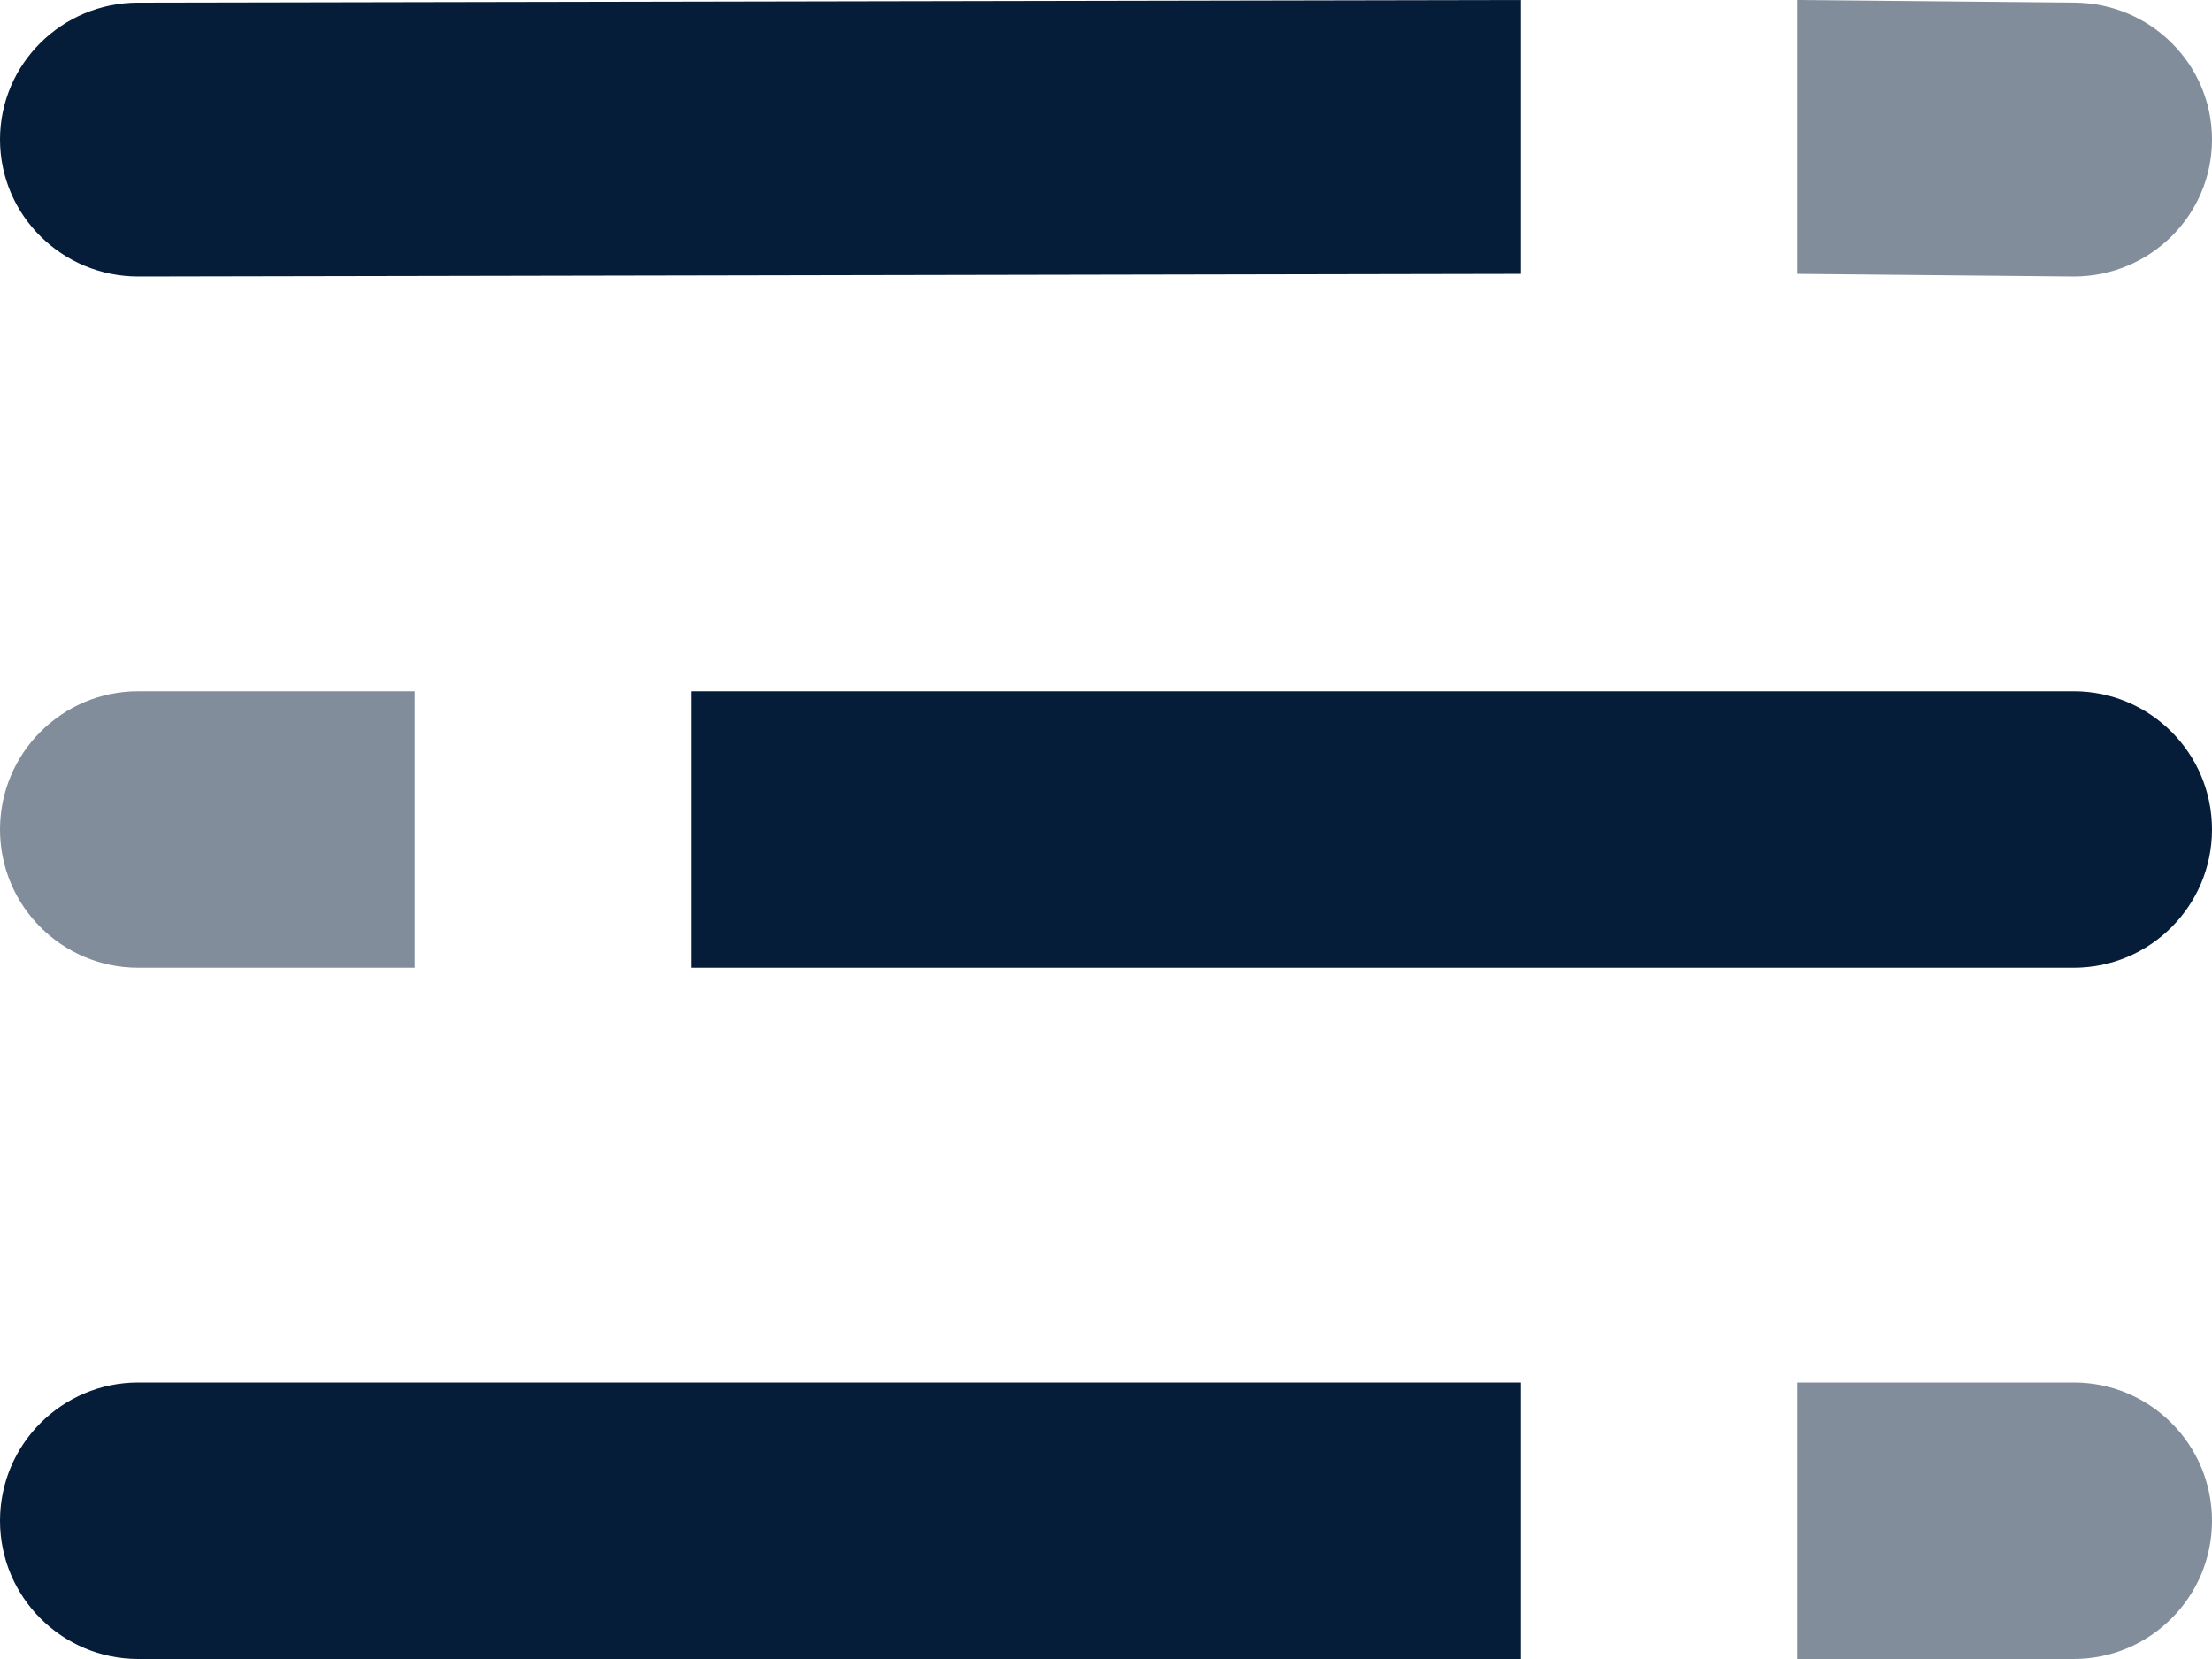 
<svg width="16px" height="12px" viewBox="0 0 16 12" version="1.1" xmlns="http://www.w3.org/2000/svg" xmlns:xlink="http://www.w3.org/1999/xlink">
    <g fill="#051D39" stroke="none" stroke-width="1" fill-rule="evenodd">
        <g transform="translate(-309, -1078)">
            <g transform="translate(309, 1078)">
                <g>
                    <path d="M11,1.981 L1,2 C0.448,2 0,1.556 0,1.009 L0,1.009 C0,0.463 0.448,0.019 1,0.019 L11,0 L11,1.981 Z"></path>
                    <path d="M15,7 L5,7 L5,5 L15,5 C15.552,5 16,5.448 16,6 L16,6 C16,6.552 15.552,7 15,7 Z"></path>
                    <path d="M15,2 L13,1.981 L13,0 L15,0.019 C15.552,0.019 16,0.463 16,1.009 L16,1.009 C16,1.557 15.552,2 15,2 Z" opacity="0.5"></path>
                    <path d="M11,12 L1,12 C0.448,12 0,11.552 0,11 L0,11 C0,10.448 0.448,10 1,10 L11,10 L11,12 Z"></path>
                    <path d="M15,12 L13,12 L13,10 L15,10 C15.552,10 16,10.448 16,11 L16,11 C16,11.552 15.552,12 15,12 Z" opacity="0.5"></path>
                    <path d="M3,7 L1,7 C0.448,7 0,6.552 0,6 L0,6 C0,5.448 0.448,5 1,5 L3,5 L3,7 Z" opacity="0.5"></path>
                </g>
            </g>
        </g>
    </g>
</svg>